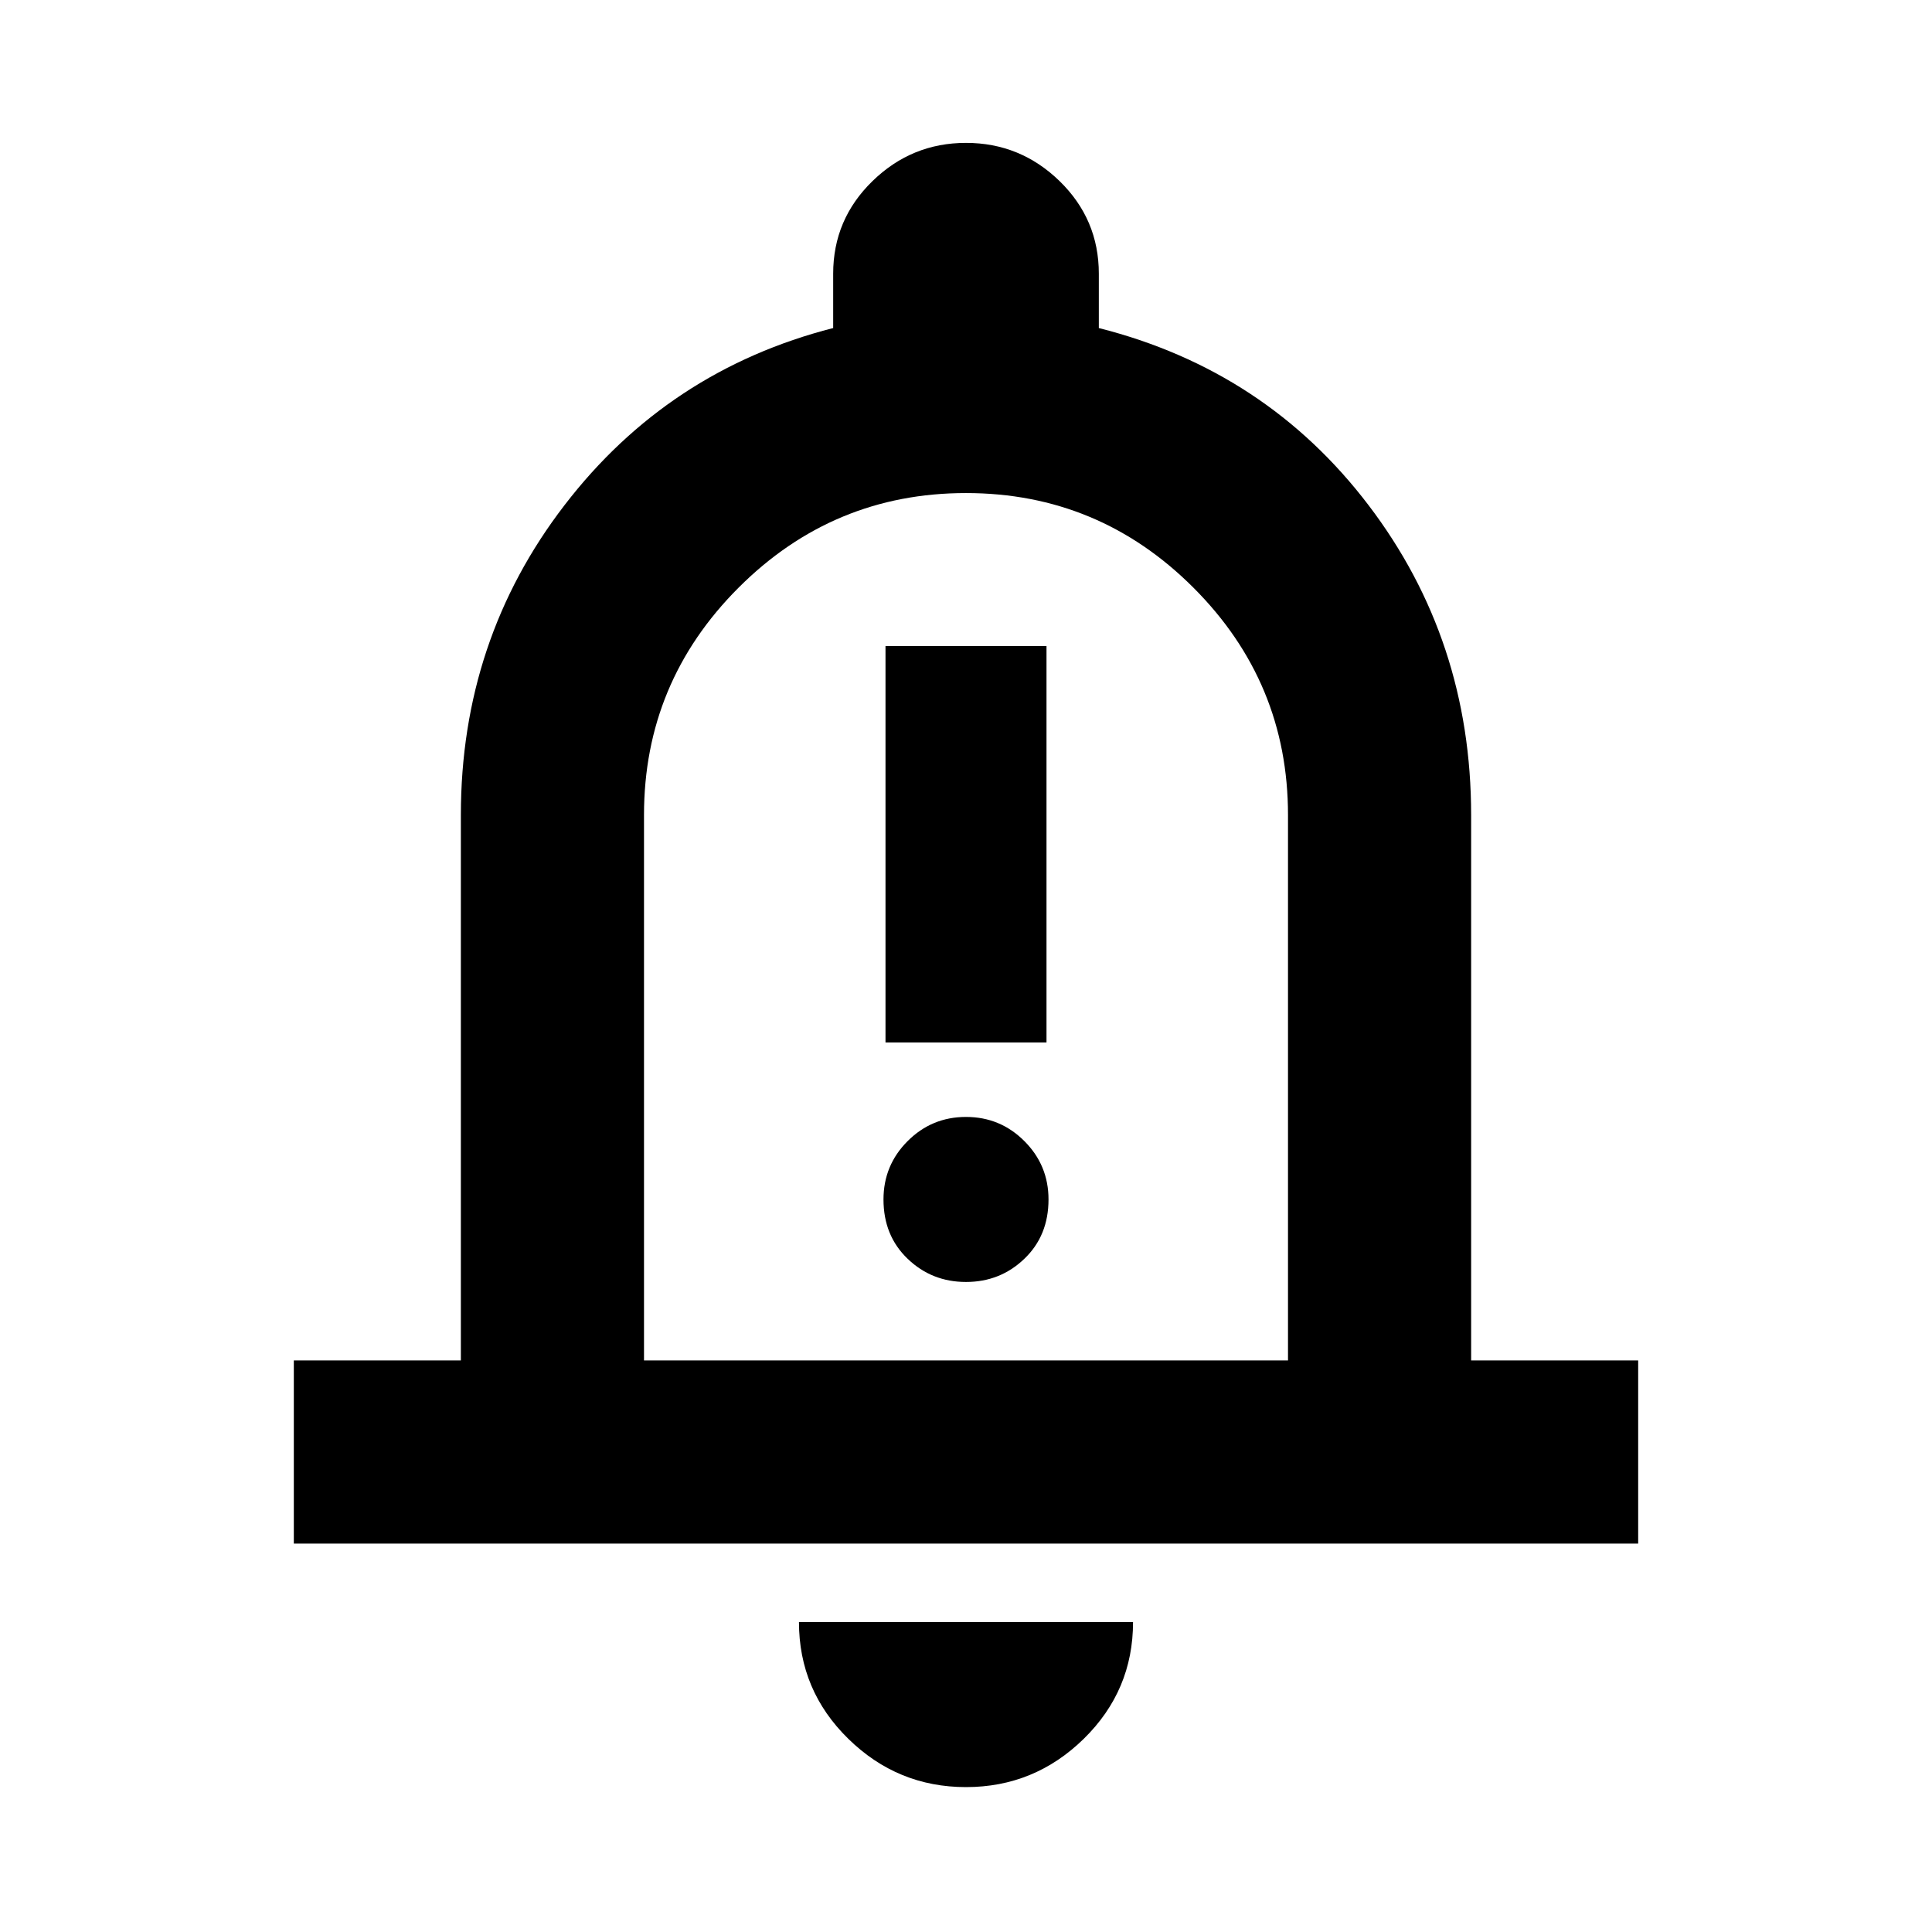 <svg xmlns="http://www.w3.org/2000/svg" height="24" width="24"><path d="M11 12.95H13V8.025H11ZM12 15.925Q12.425 15.925 12.725 15.637Q13.025 15.35 13.025 14.9Q13.025 14.475 12.725 14.175Q12.425 13.875 12 13.875Q11.575 13.875 11.275 14.175Q10.975 14.475 10.975 14.9Q10.975 15.35 11.275 15.637Q11.575 15.925 12 15.925ZM3.65 19.175V16.9H5.725V10.125Q5.725 7.95 7.013 6.275Q8.3 4.6 10.35 4.075V3.4Q10.35 2.725 10.838 2.25Q11.325 1.775 12 1.775Q12.675 1.775 13.163 2.25Q13.65 2.725 13.65 3.4V4.075Q15.725 4.6 17 6.275Q18.275 7.95 18.275 10.125V16.9H20.35V19.175ZM12 11.5Q12 11.5 12 11.5Q12 11.5 12 11.5Q12 11.5 12 11.5Q12 11.5 12 11.5ZM12 22.2Q11.15 22.2 10.538 21.6Q9.925 21 9.925 20.15H14.075Q14.075 21 13.463 21.6Q12.85 22.2 12 22.2ZM8 16.9H16V10.125Q16 8.475 14.825 7.3Q13.65 6.125 12 6.125Q10.35 6.125 9.175 7.3Q8 8.475 8 10.125Z"/></svg>